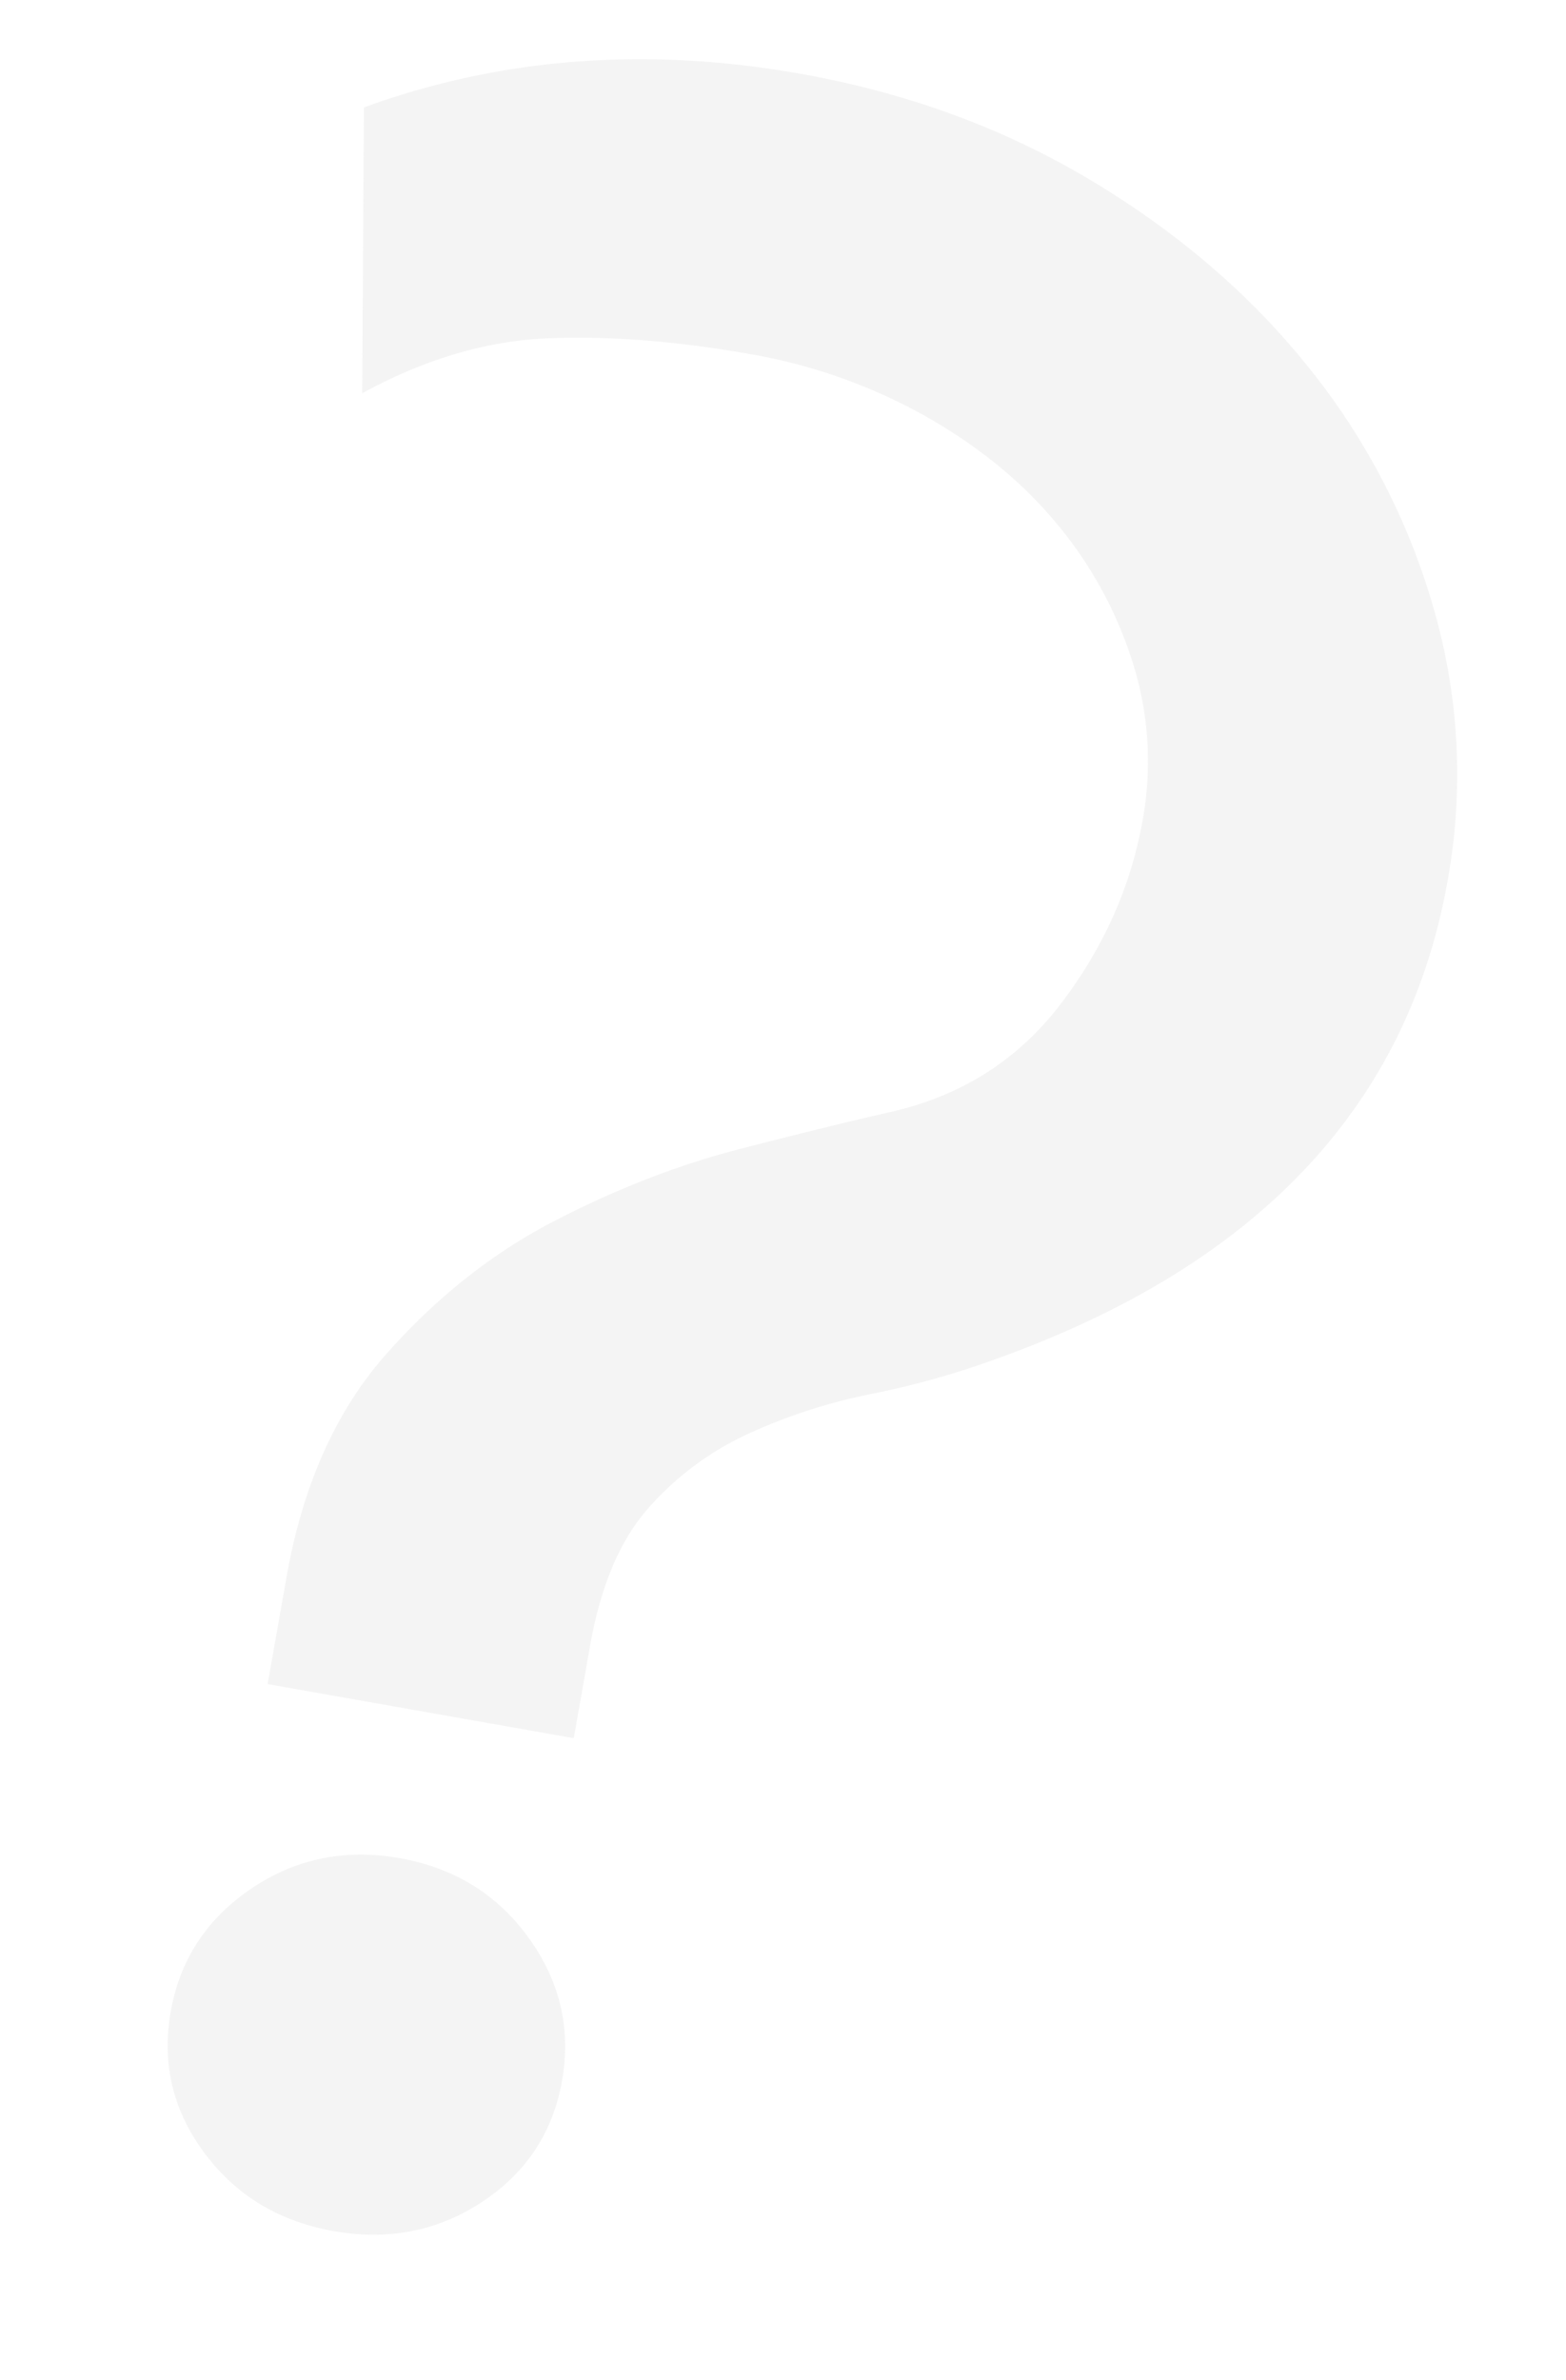 <svg xmlns="http://www.w3.org/2000/svg" width="728.901" height="1107.744" viewBox="0 0 728.901 1107.744">
    <defs>
        <style>
            .a {
                fill: #8e8e8e;
                opacity: 0.1;
                transition: .2s
            }
            .a:hover {
                fill: #000;
                opacity: 1;
            }
        </style>
    </defs>
    <path class="a"
        d="M158.065,850.025q38.771,0,65.612,26.079t26.841,62.73q0,36.651-26.841,62.025t-65.612,25.374q-38.771,0-65.612-25.374T65.612,938.833q0-36.651,26.841-62.73T158.065,850.025Zm38.771-717.517q-52.191,0-93.944,9.163T22.368,181.846L0,50.748Q87.98,0,196.836,0q76.05,0,142.408,25.374T454.356,93.742a318.672,318.672,0,0,1,76.8,100.791,277.371,277.371,0,0,1,28.041,122.64q0,159.292-166.989,255.148a397.8,397.8,0,0,1-55.43,26.784,257.6,257.6,0,0,0-53.2,28.193,139.481,139.481,0,0,0-39.9,42.29q-15.518,25.374-15.518,67.664v43.7H83.506V730.2q0-64.844,27.587-109.954t66.358-74.712q38.771-29.6,79.033-47.928t67.1-29.6q46.226-19.735,68.594-63.435t22.368-90.218A152.608,152.608,0,0,0,397.4,243.166a189.413,189.413,0,0,0-46.227-57.8Q322.1,160.7,281.833,146.6A255.346,255.346,0,0,0,196.836,132.508Z"
        transform="matrix(0.985, 0.174, -0.174, 0.985, 178.203, 0)" />
</svg>